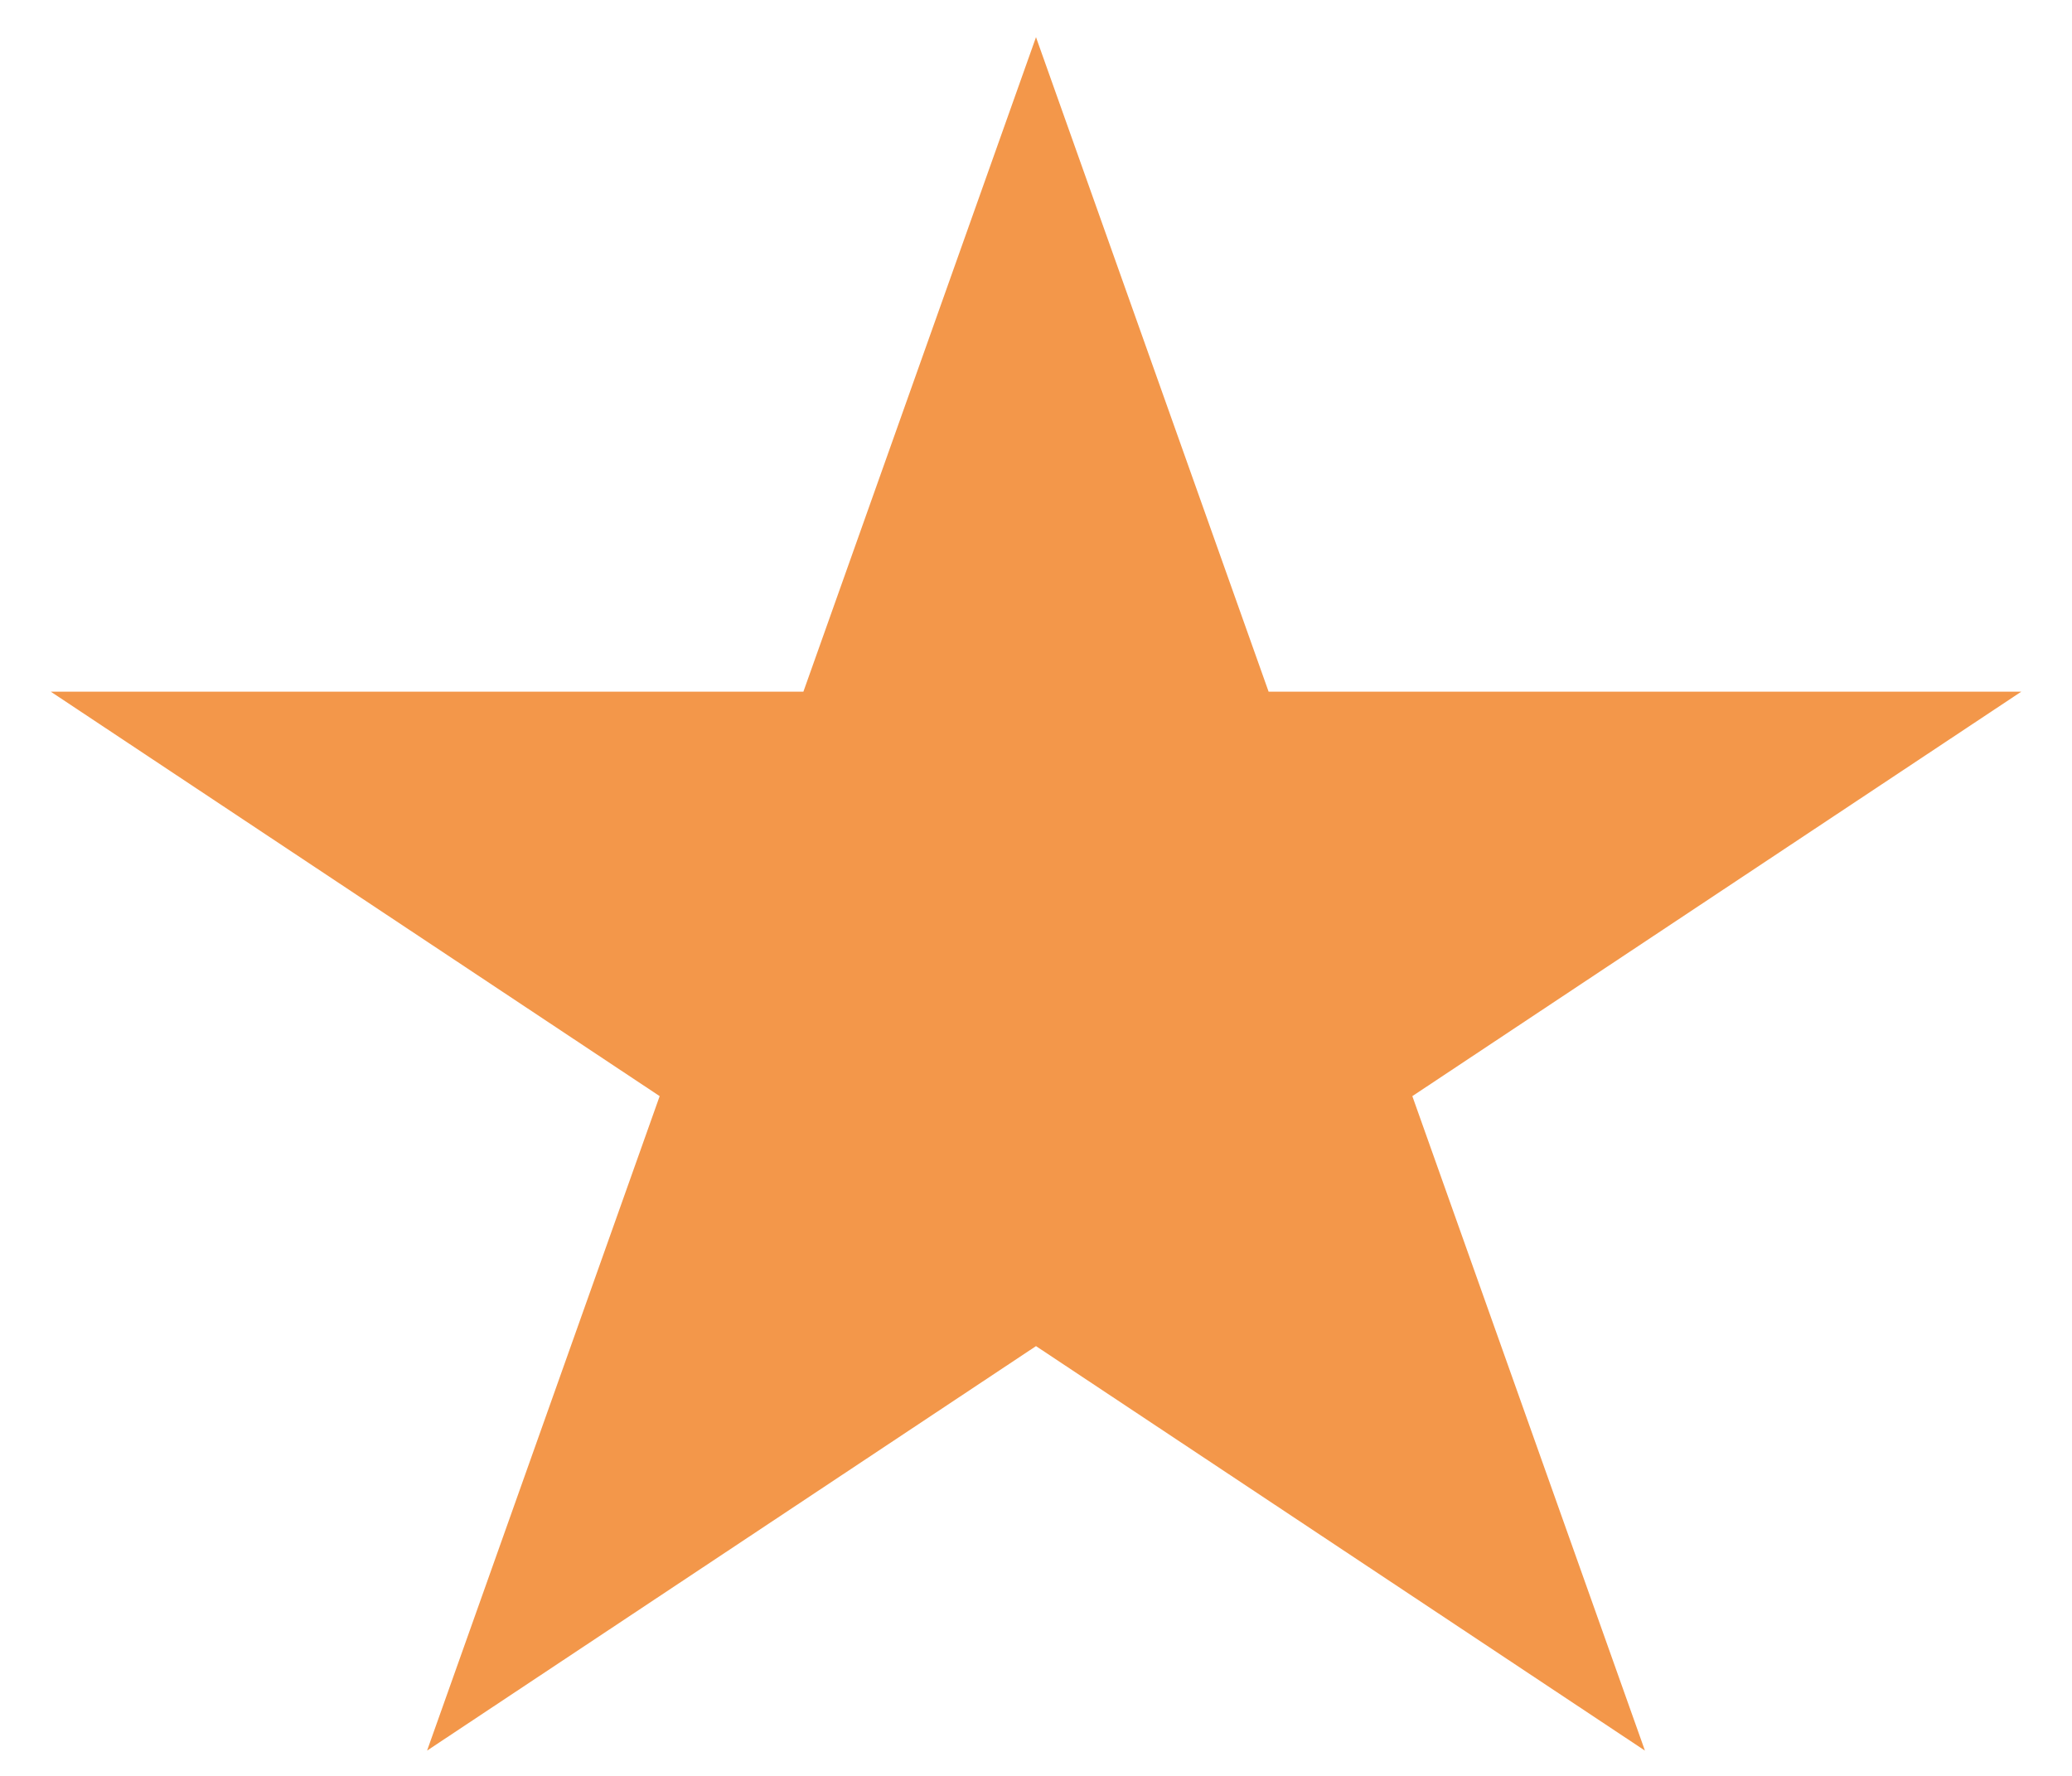 <svg width="35" height="30" viewBox="0 0 35 30" fill="none" xmlns="http://www.w3.org/2000/svg">
<path d="M17.5 0.628L21.429 11.684H34.144L23.857 18.517L27.786 29.573L17.5 22.74L7.214 29.573L11.143 18.517L0.857 11.684H13.571L17.5 0.628Z" fill="#F3974A"/>
</svg>
